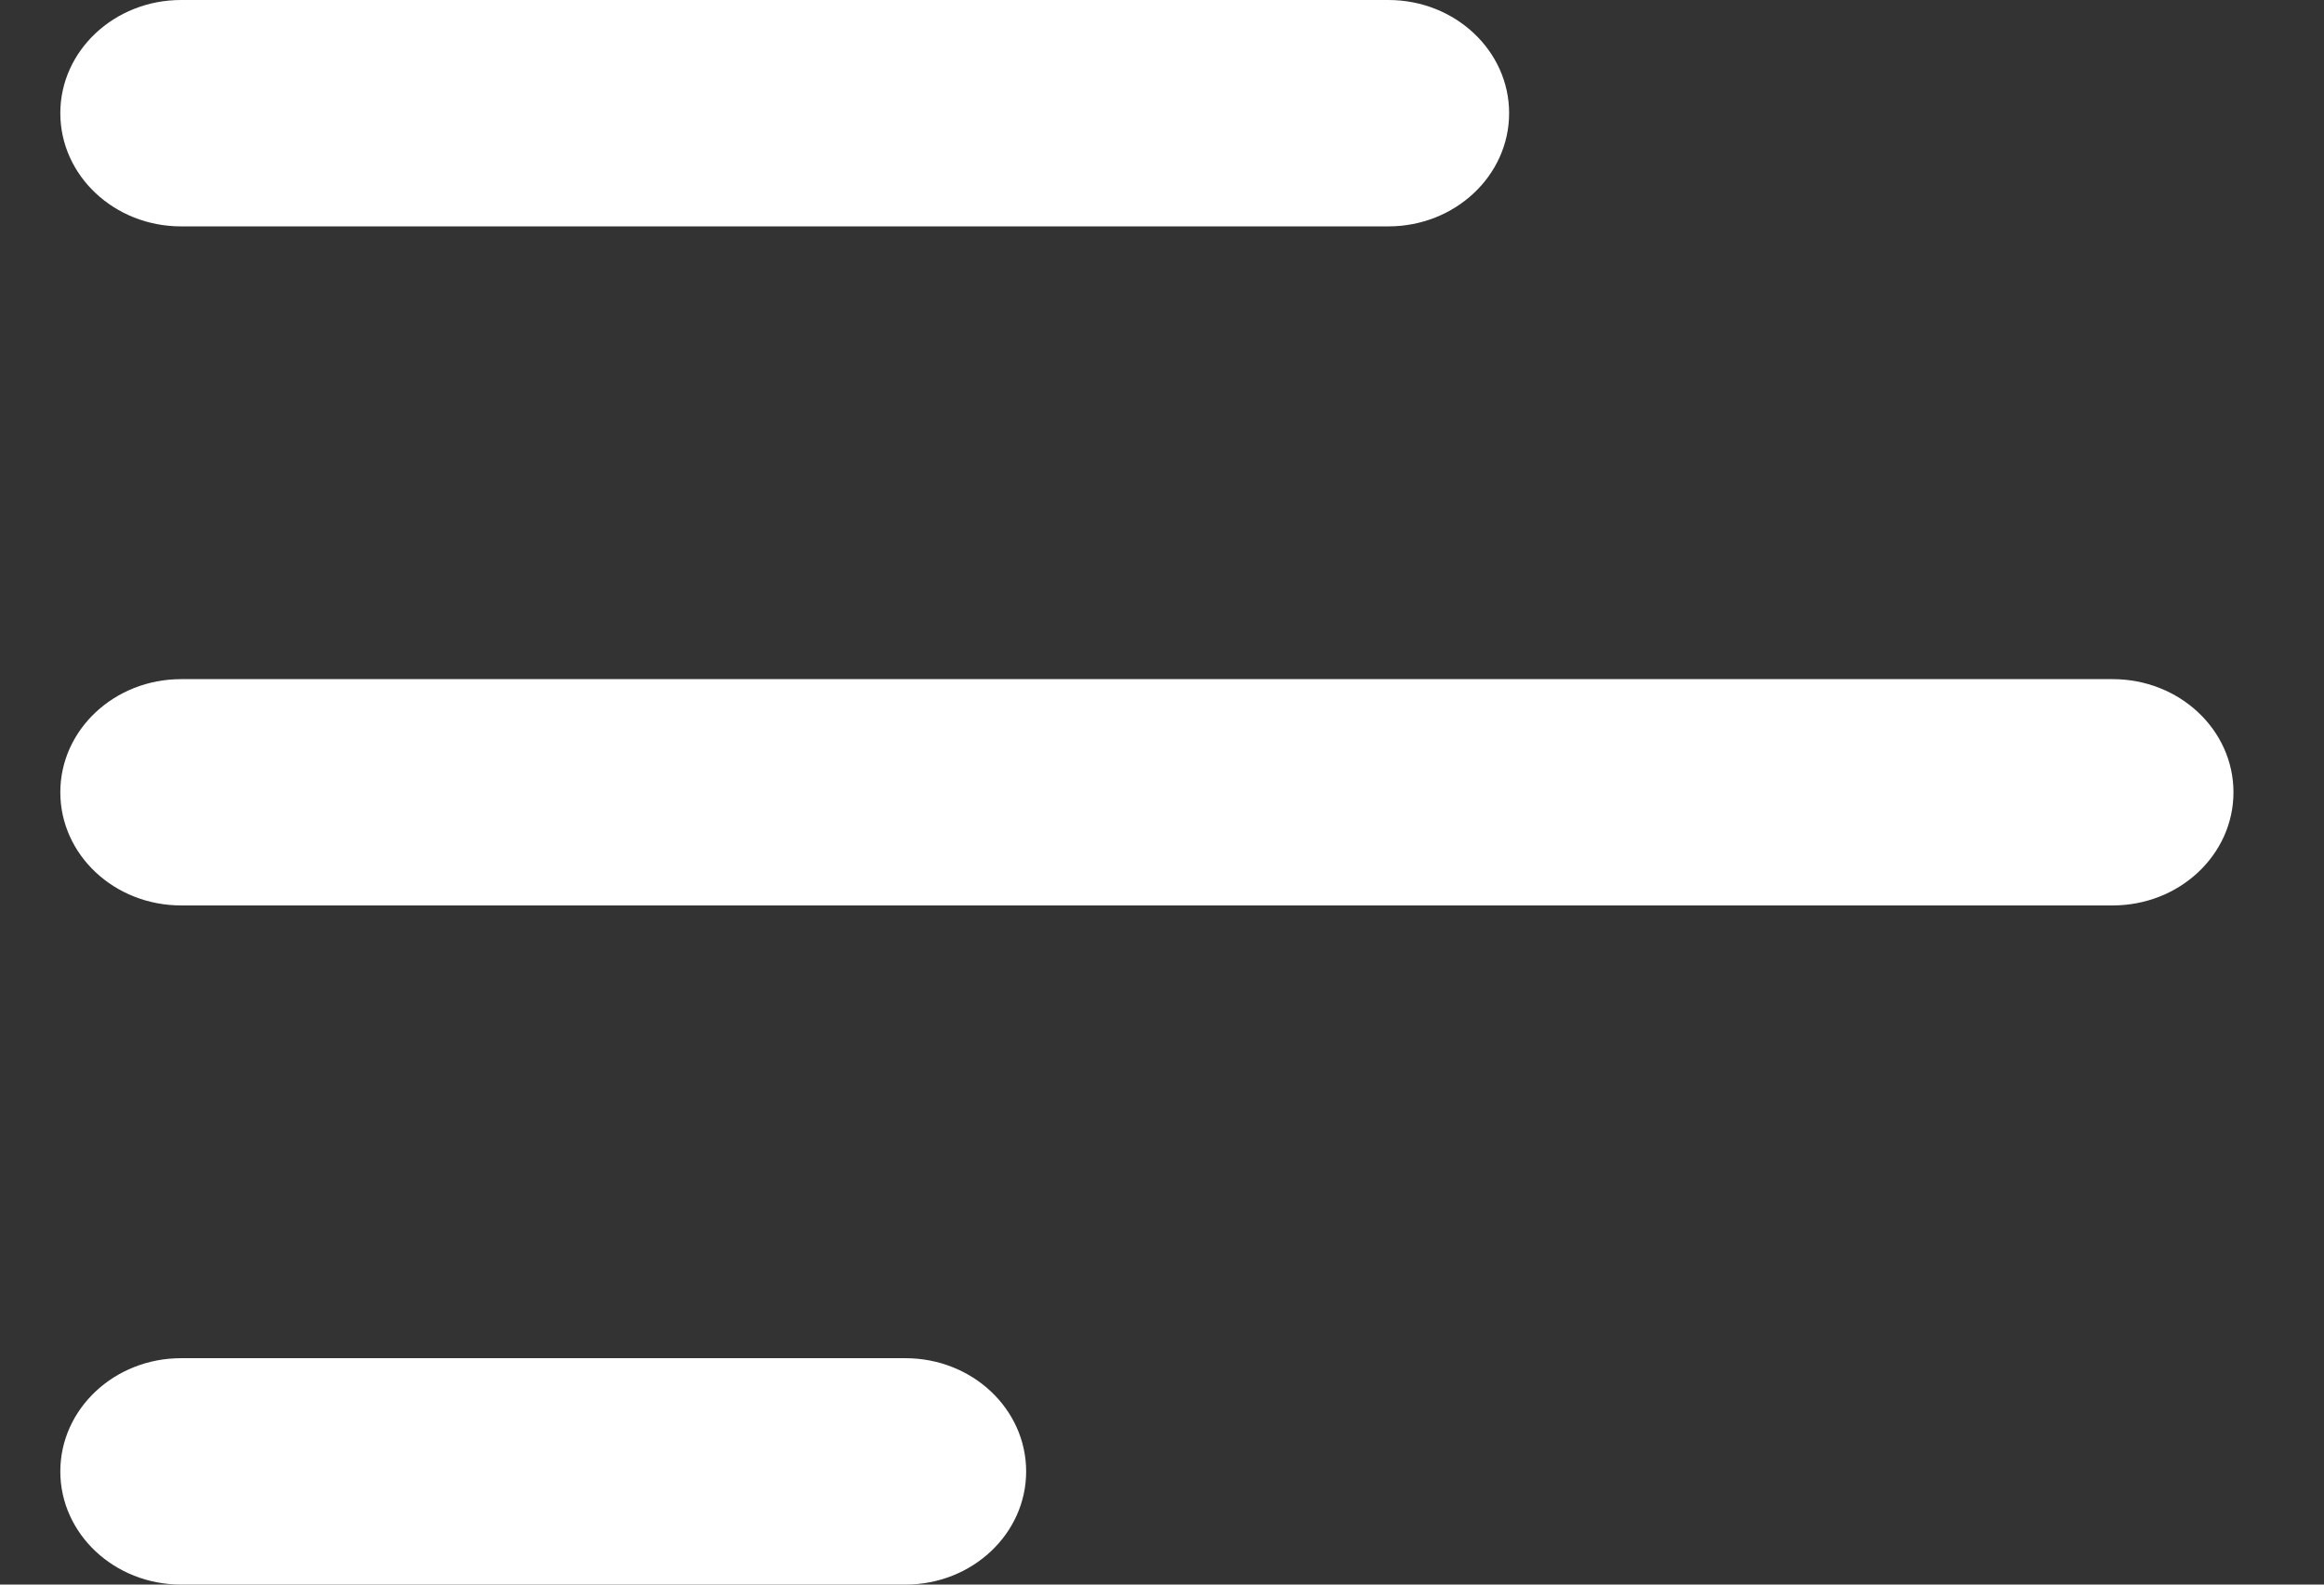 <svg width="22" height="15" viewBox="0 0 22 15" fill="none" xmlns="http://www.w3.org/2000/svg">
    <rect x="0" y="0" width="22" height="15" fill="#333333" stroke="none"/>
    <path fill-rule="evenodd" clip-rule="evenodd"
          d="M14.286 1.071C14.286 0.48 13.774 0 13.143 0L1.714 0C1.083 0 0.571 0.48 0.571 1.071C0.571 1.663 1.083 2.143 1.714 2.143H13.143C13.774 2.143 14.286 1.663 14.286 1.071Z"
          fill="white"></path>
    <path fill-rule="evenodd" clip-rule="evenodd"
          d="M21.143 7.5C21.143 6.908 20.631 6.429 20 6.429H1.714C1.083 6.429 0.571 6.908 0.571 7.5C0.571 8.092 1.083 8.571 1.714 8.571H20C20.631 8.571 21.143 8.092 21.143 7.5Z"
          fill="white"></path>
    <path fill-rule="evenodd" clip-rule="evenodd"
          d="M9.714 13.929C9.714 13.337 9.203 12.857 8.571 12.857H1.714C1.083 12.857 0.571 13.337 0.571 13.929C0.571 14.52 1.083 15 1.714 15H8.571C9.203 15 9.714 14.52 9.714 13.929Z"
          fill="white"></path>
</svg>